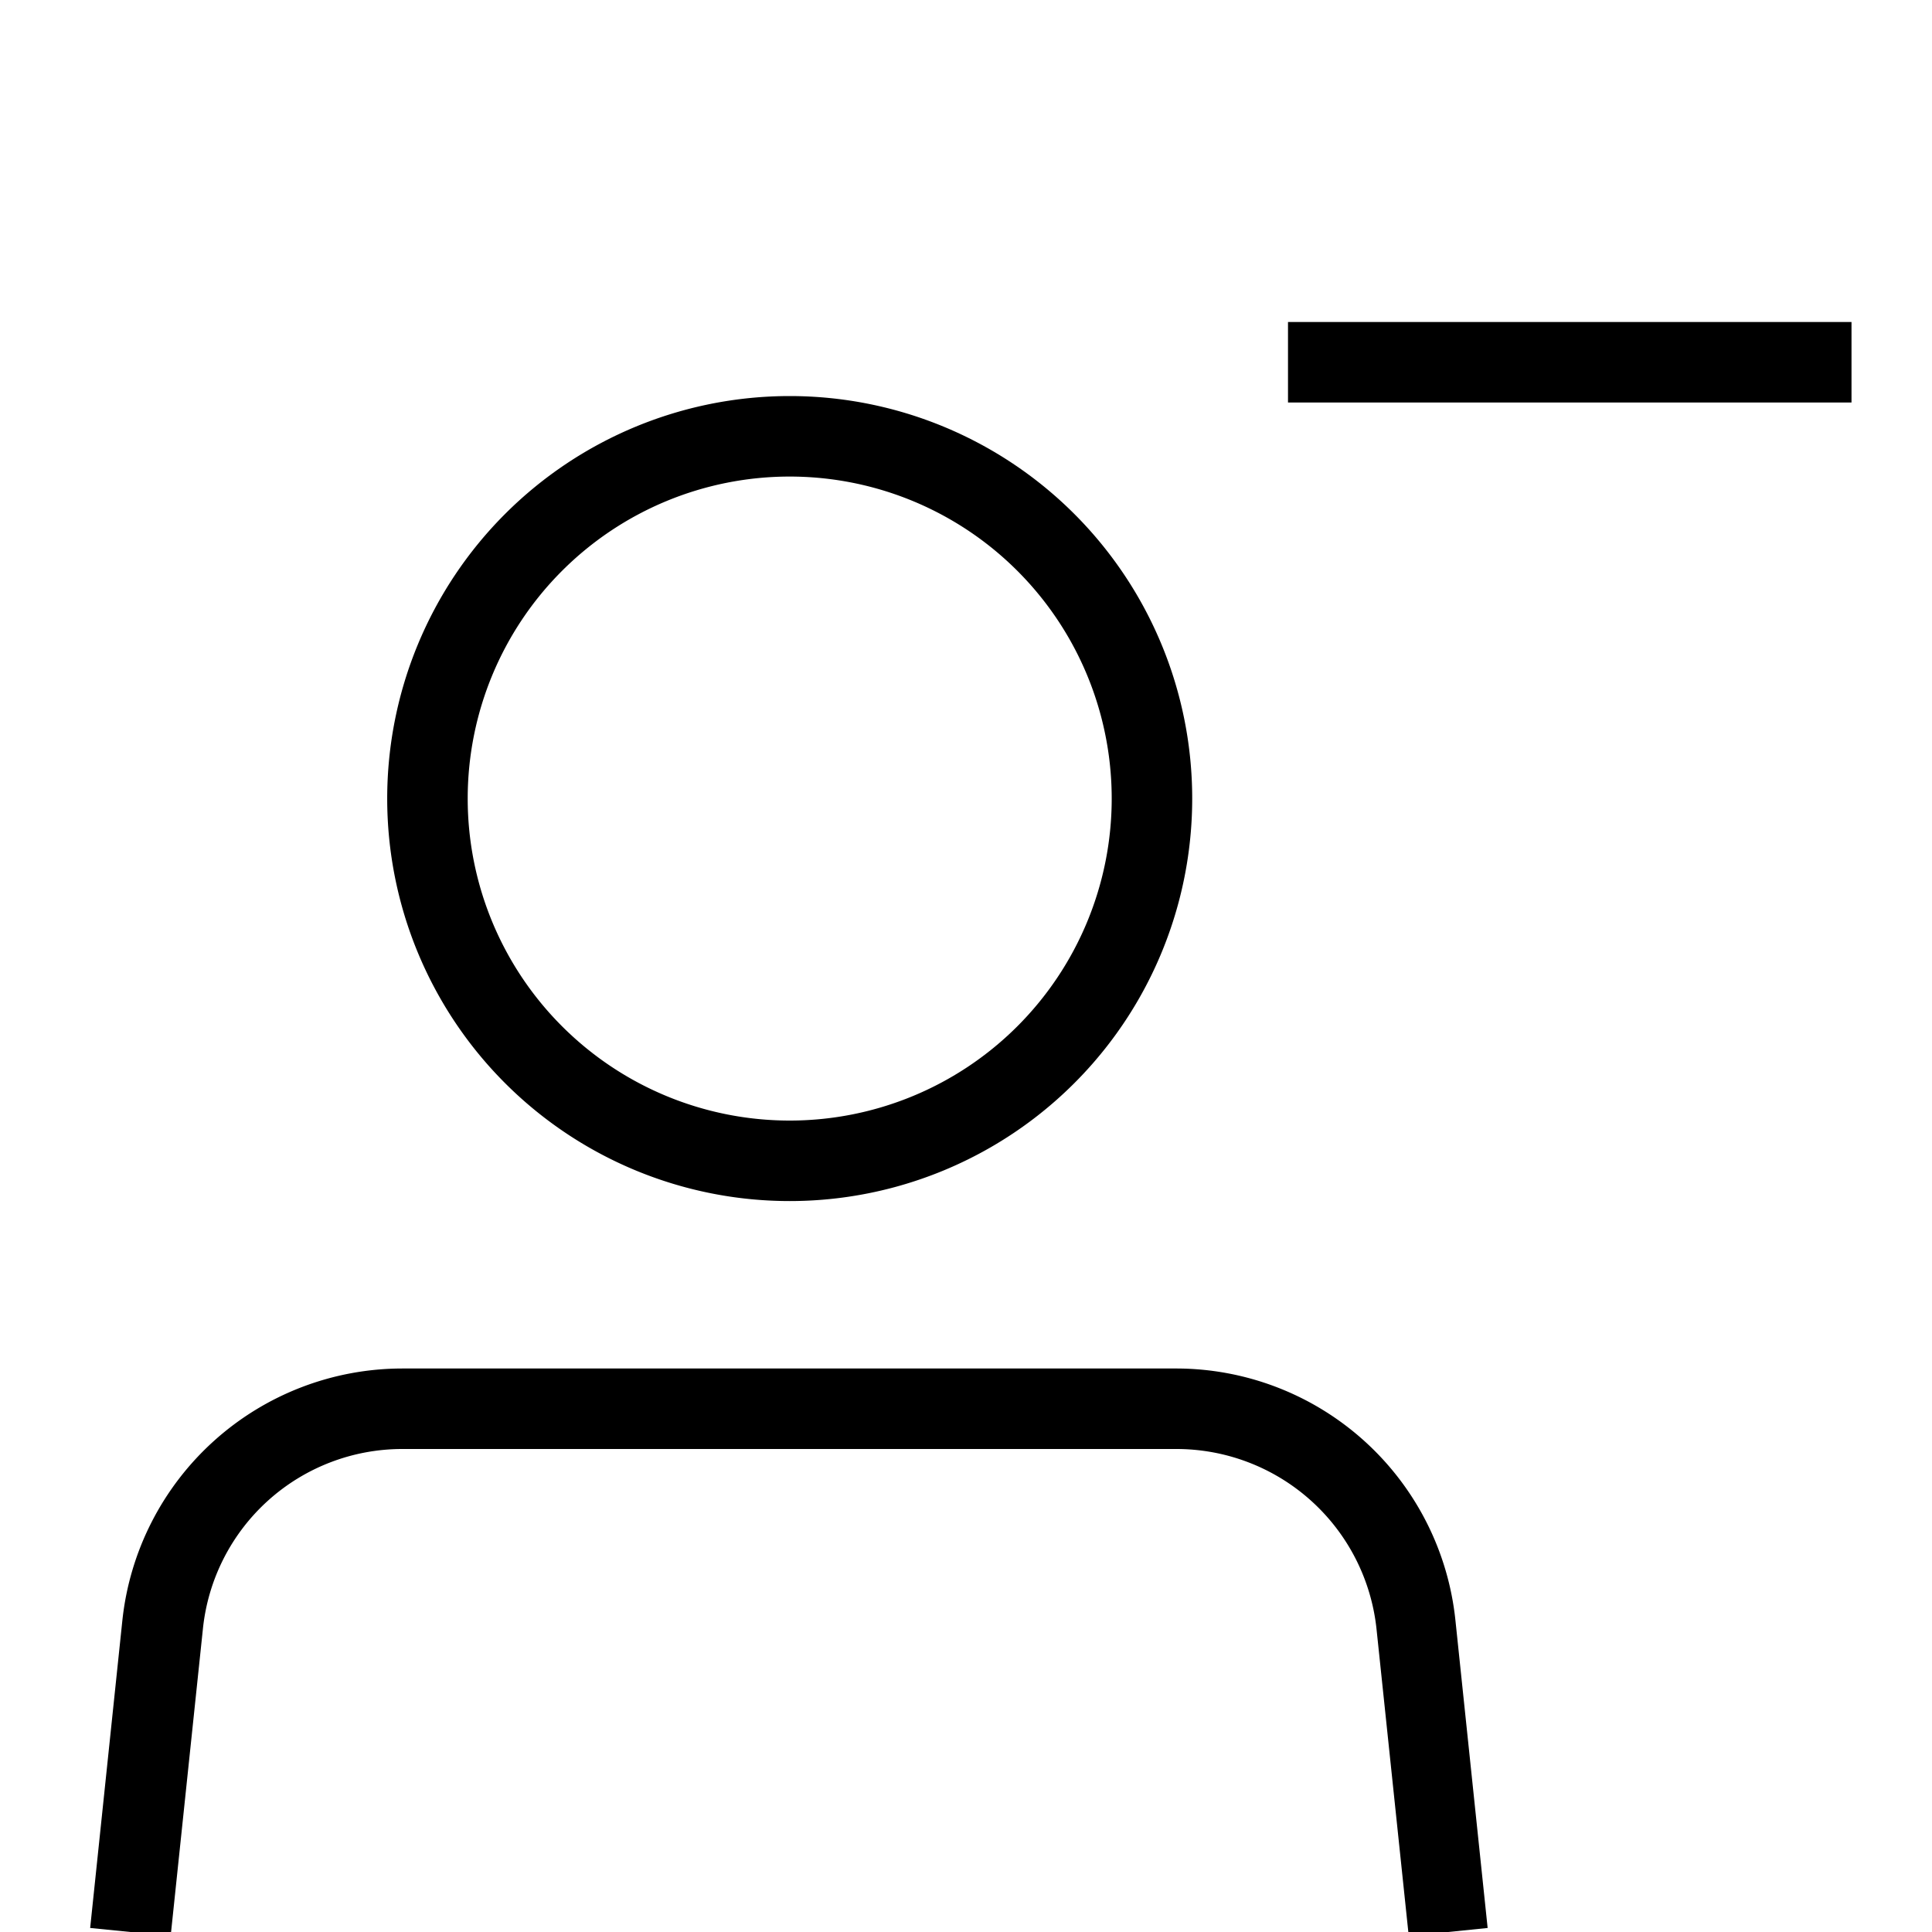 <svg id="artwork" xmlns="http://www.w3.org/2000/svg" viewBox="0 0 24 24"><title>remove-profile</title><rect x="16" y="4" width="7" height="1"/><path d="M9.81,14.92a5,5,0,1,1,5-5A5,5,0,0,1,9.81,14.92Zm0-9a4,4,0,1,0,4,4A4,4,0,0,0,9.81,5.92Z"/><path d="M17.5,24.05l-.4-3.81A2.5,2.5,0,0,0,14.61,18H5a2.49,2.49,0,0,0-2.48,2.24l-.4,3.81-1-.1.4-3.82A3.5,3.5,0,0,1,5,17h9.6a3.49,3.49,0,0,1,3.48,3.13l.4,3.82Z"/></svg>